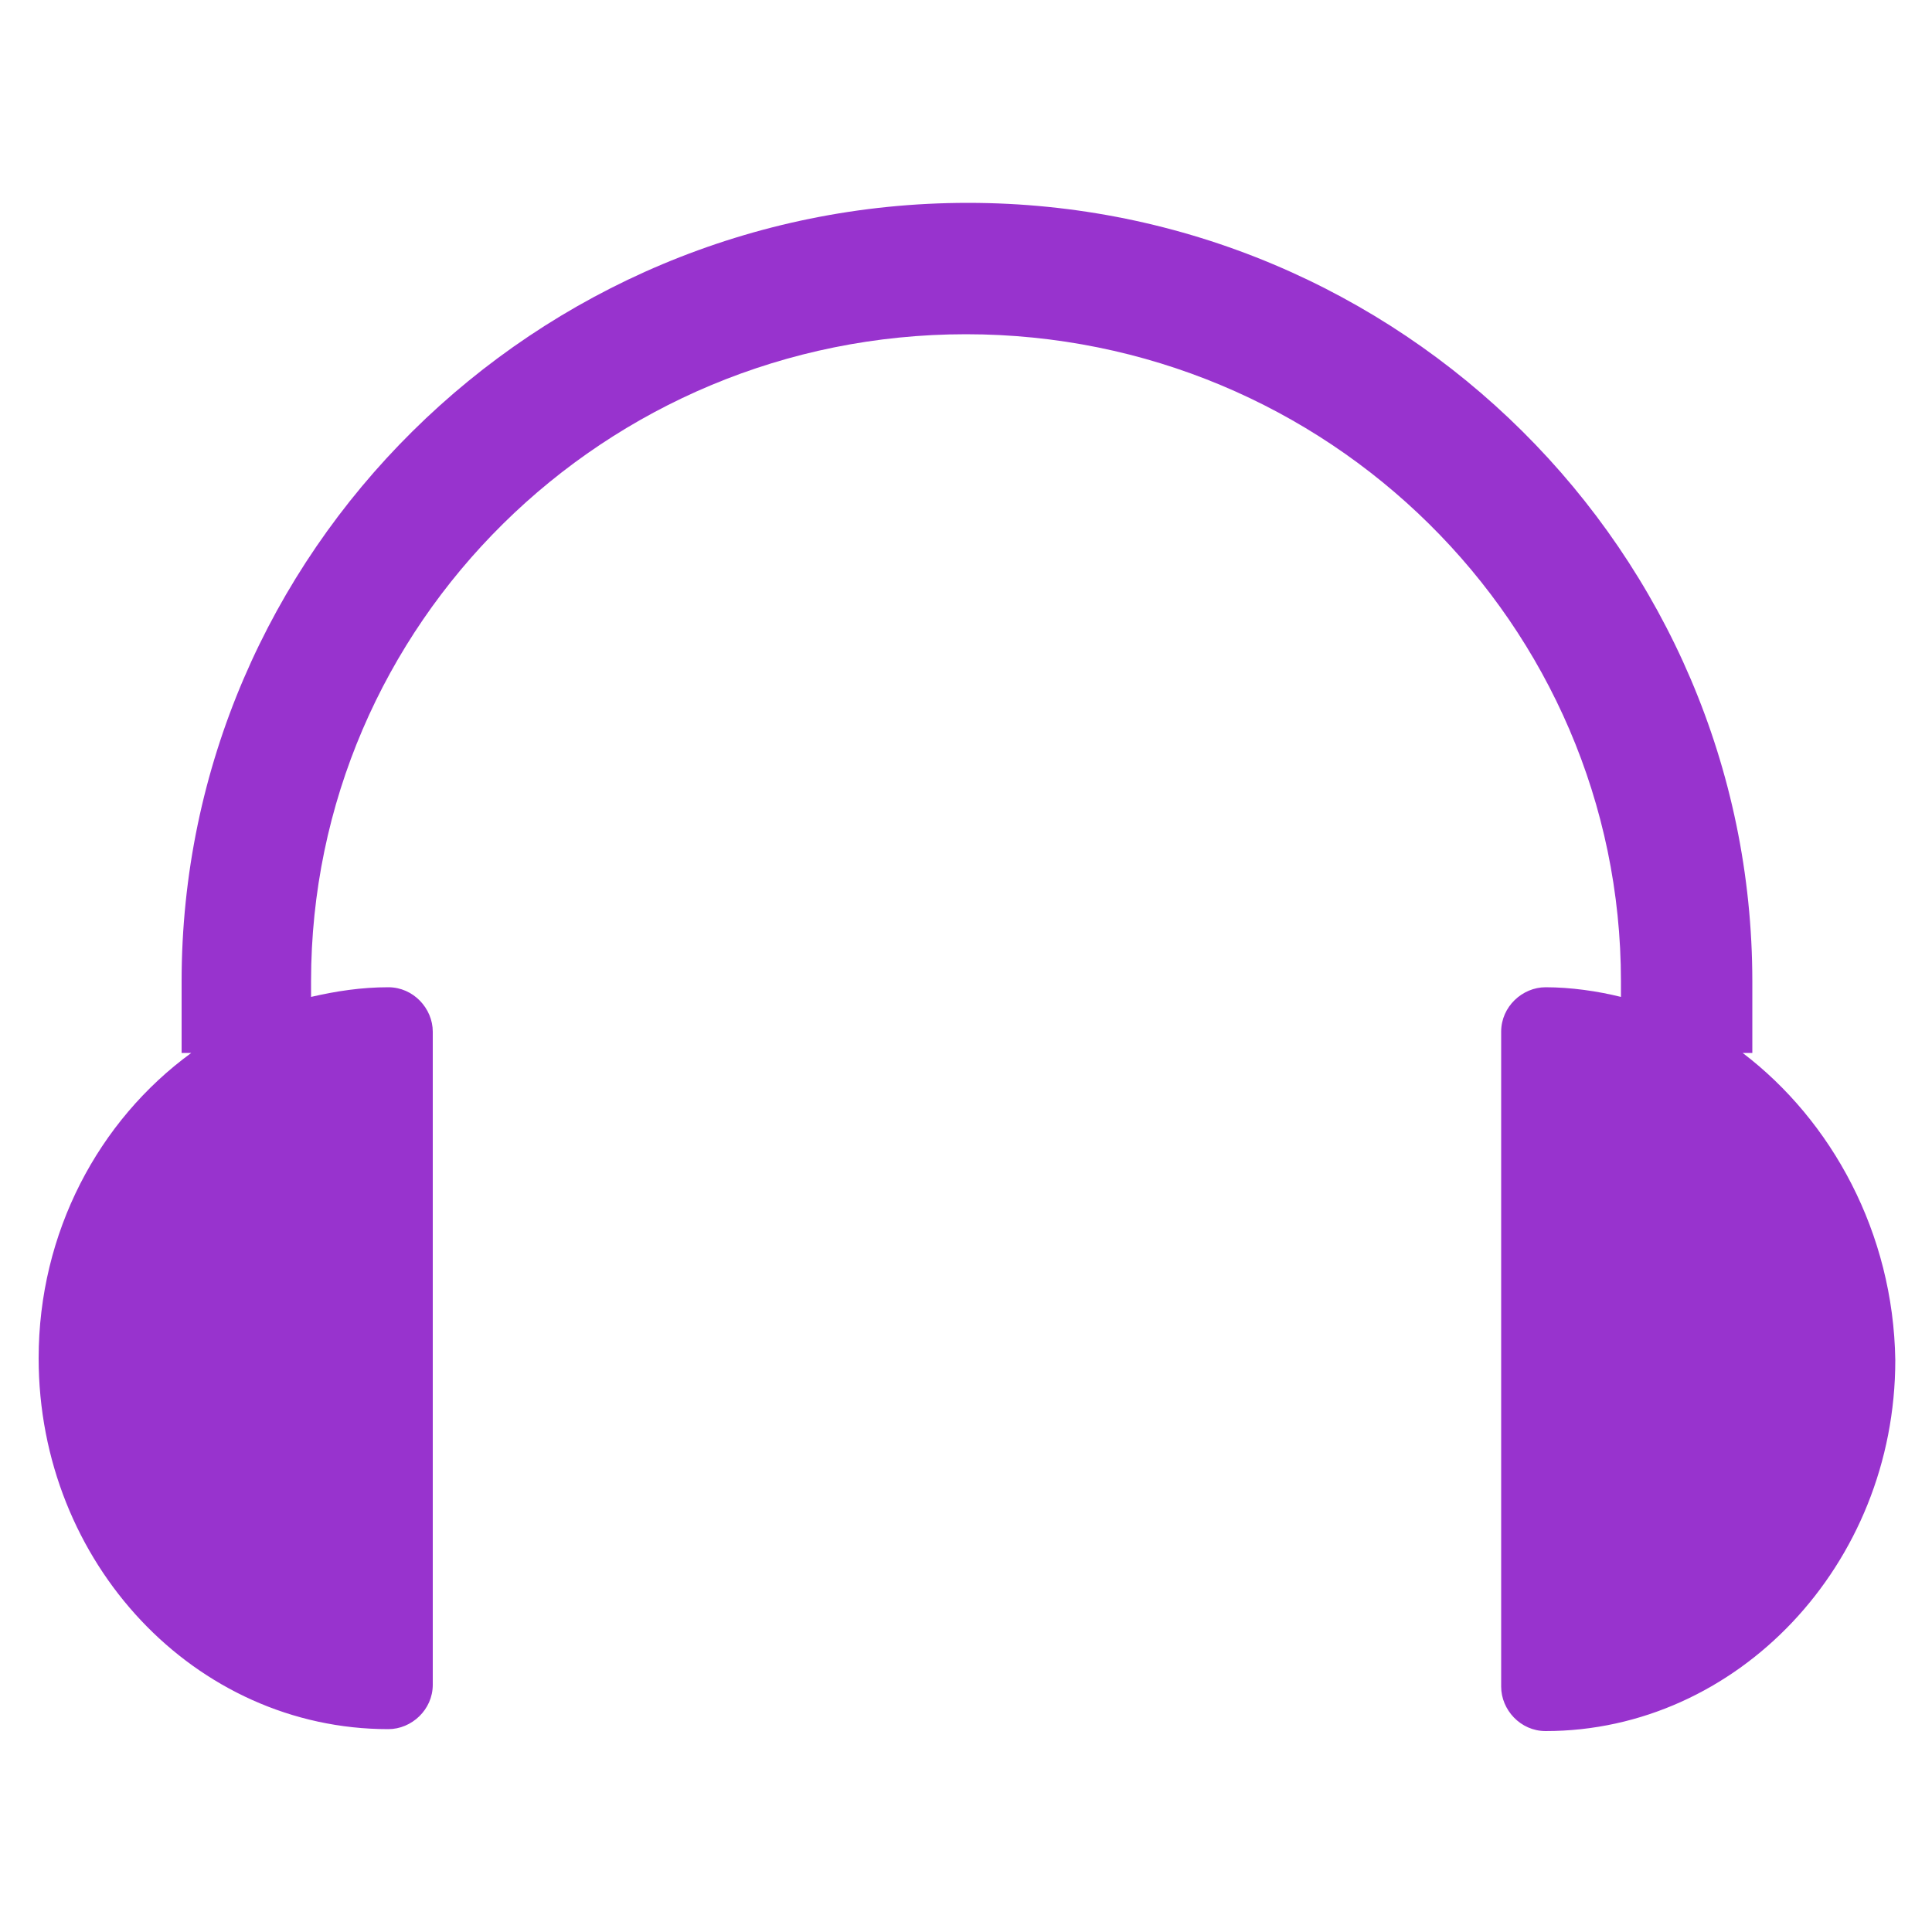 <svg fill="#9833ce" xmlns="http://www.w3.org/2000/svg" xmlns:xlink="http://www.w3.org/1999/xlink" version="1.1" x="0px" y="0px" viewBox="0 0 100 100" style="enable-background:new 0 0 100 100;" xml:space="preserve"><path d="M90.2,54.5h0.5v-3.7c0-22.2-18.2-40.3-40.6-40.3S9.4,28.6,9.4,50.8v3.7h0.5C5.1,58,2,63.8,2,70.3  c0,10.6,8.1,19.2,18.1,19.2c1.2,0,2.3-1,2.3-2.3V53.4c0-1.2-1-2.3-2.3-2.3c-1.4,0-2.7,0.2-4,0.5v-0.8c0-18.5,15.2-33.5,33.9-33.5  s33.9,15,33.9,33.5v0.8c-1.2-0.3-2.6-0.5-3.9-0.5c-1.2,0-2.3,1-2.3,2.3v33.9c0,1.2,1,2.3,2.3,2.3c9.9,0,18.1-8.6,18.1-19.2  C98,63.8,94.8,58,90.2,54.5z"></path></svg>
